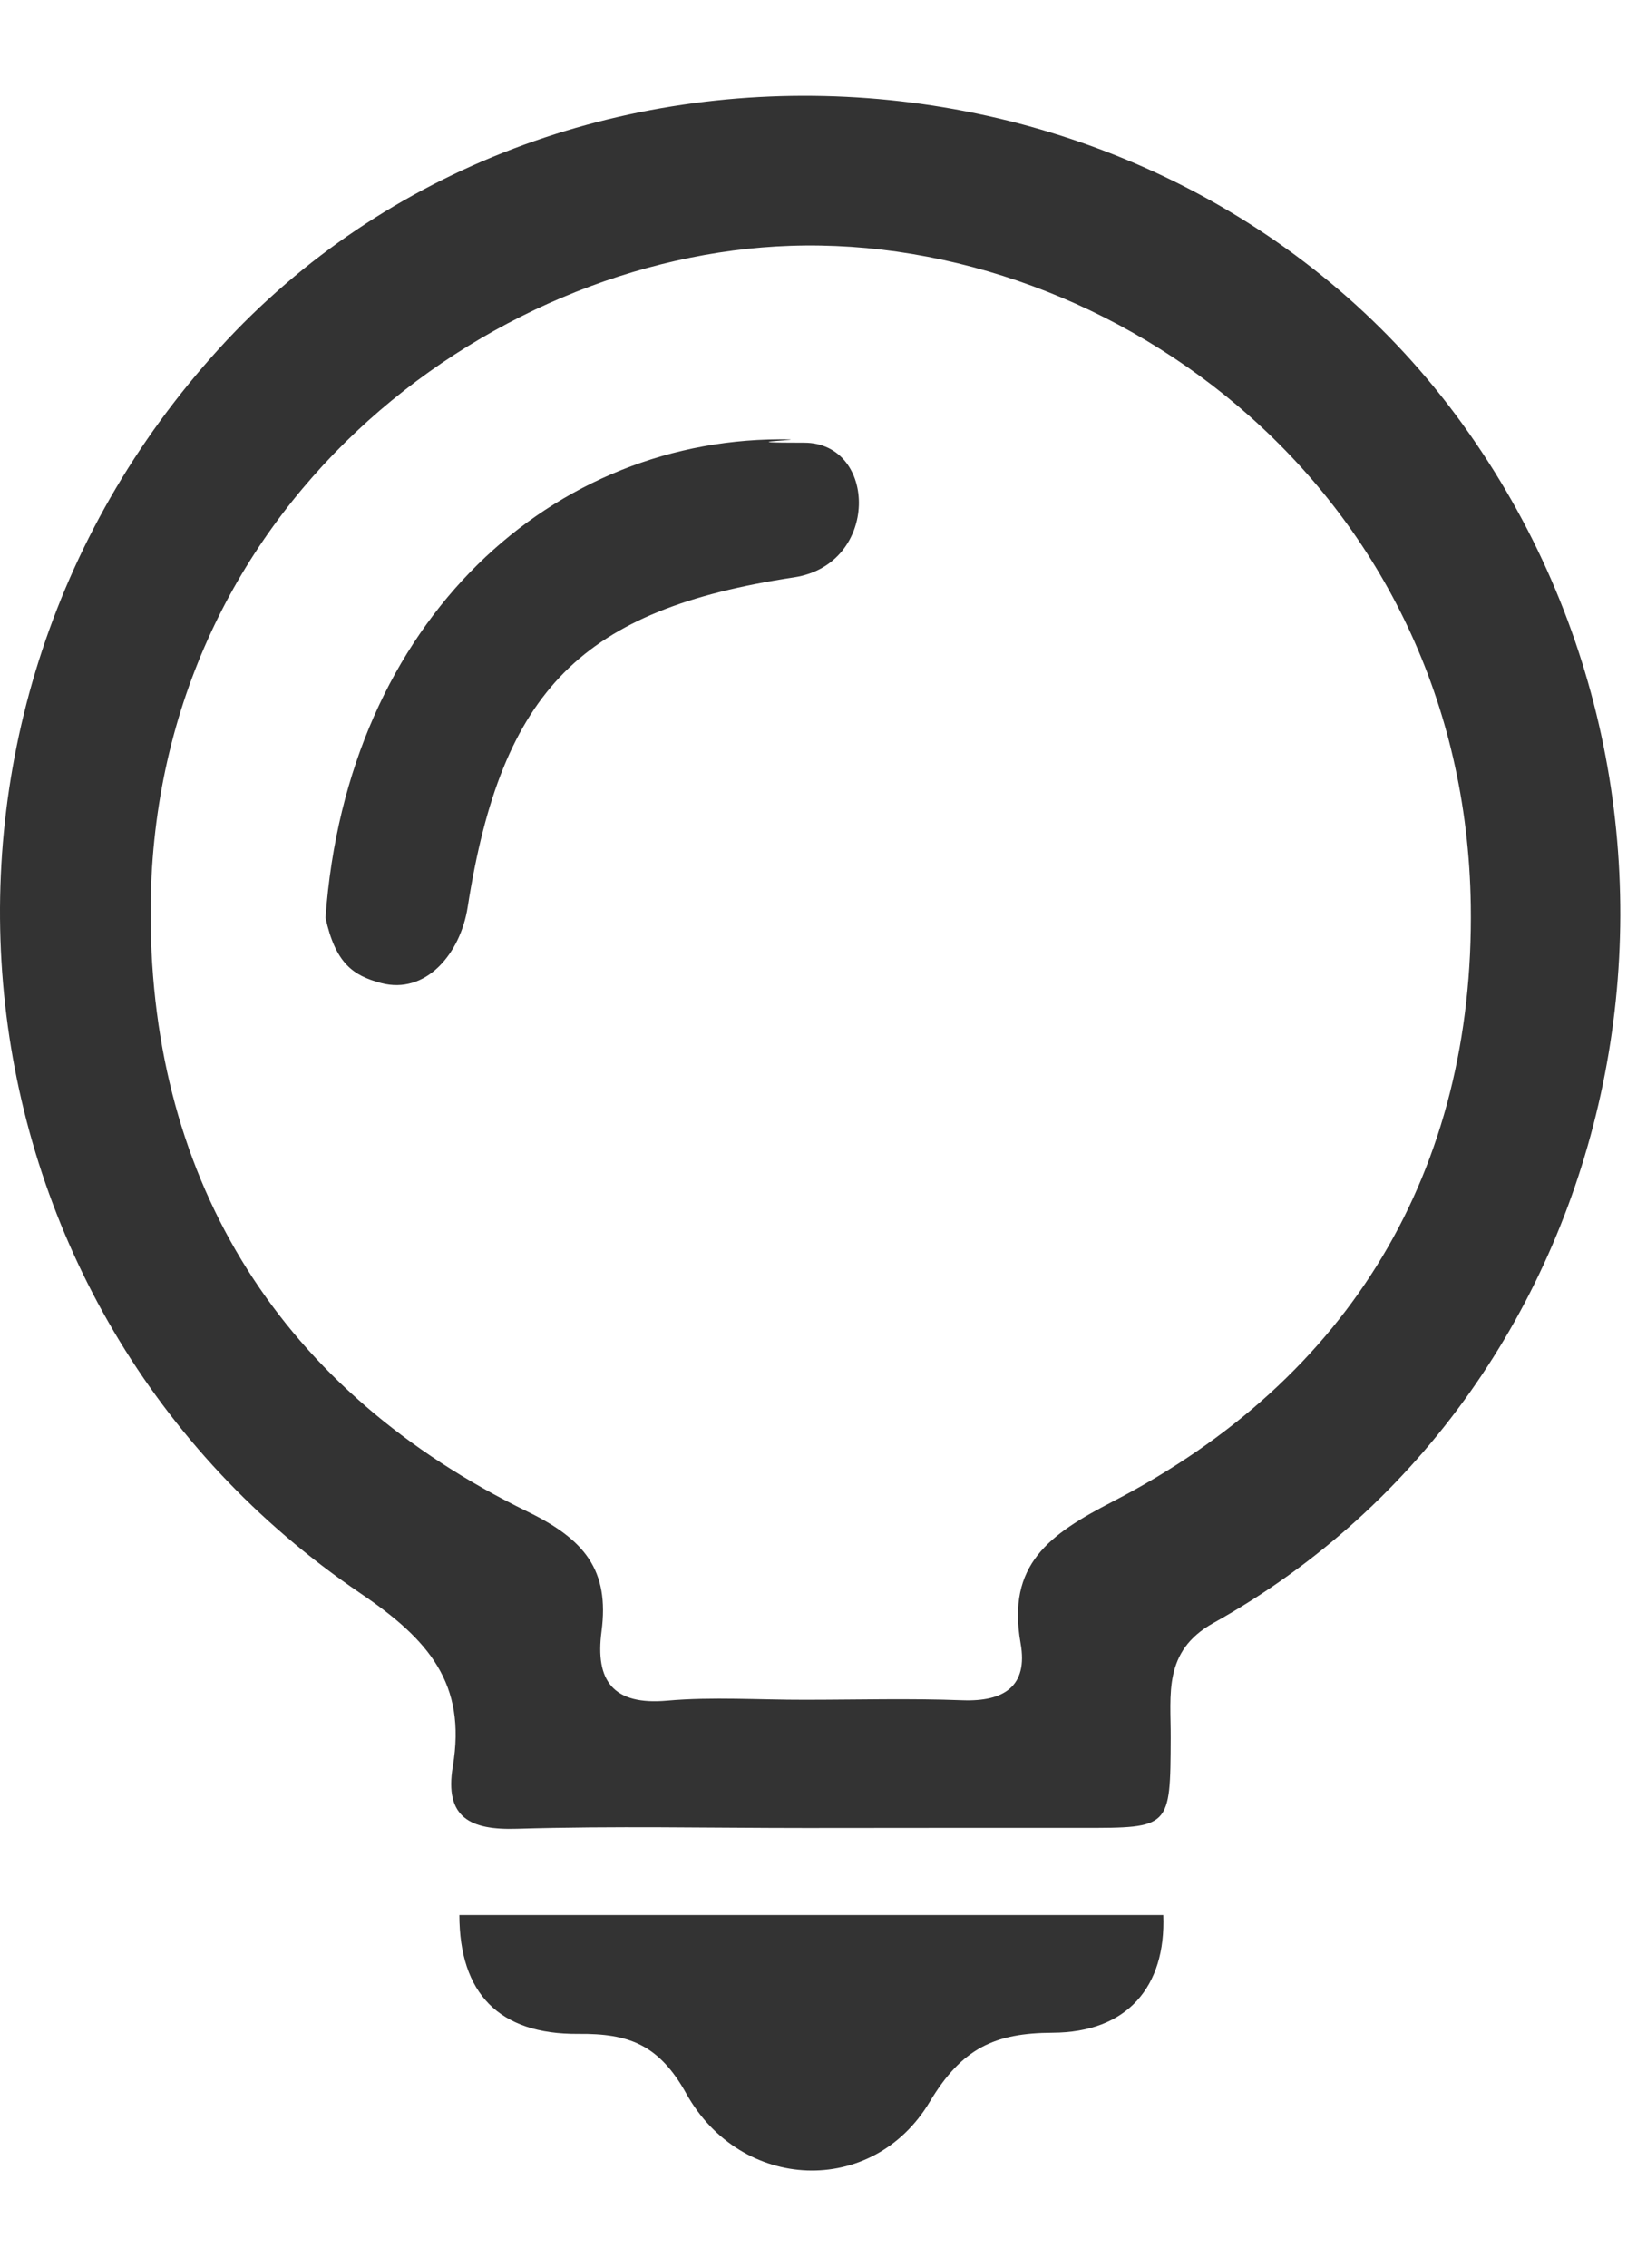 
<svg width="13px" height="18px" viewBox="0 0 13 18" version="1.1" xmlns="http://www.w3.org/2000/svg" xmlns:xlink="http://www.w3.org/1999/xlink">
    <g id="Assets" stroke="none" stroke-width="1" fill="none" fill-rule="evenodd">
        <path d="M8.838,11.918 C8.332,12.18 7.994,12.417 8.105,13.044 C8.166,13.386 7.971,13.508 7.644,13.496 C7.227,13.48 6.809,13.492 6.392,13.492 C6.027,13.493 5.66,13.467 5.298,13.499 C4.869,13.537 4.725,13.342 4.777,12.949 C4.841,12.463 4.643,12.22 4.19,11.999 C2.241,11.05 1.2,9.4 1.196,7.257 C1.191,4.031 3.867,2.033 6.276,1.951 C8.848,1.863 11.634,3.904 11.68,7.189 C11.709,9.284 10.729,10.94 8.838,11.918 M1.742,2.765 C4.397,-0.151 9.303,0.17 11.614,3.366 C13.888,6.51 12.973,11.022 9.634,12.884 C9.234,13.108 9.299,13.451 9.297,13.795 C9.294,14.51 9.295,14.51 8.592,14.509 C7.861,14.509 7.132,14.509 6.401,14.51 C5.637,14.51 4.871,14.493 4.107,14.516 C3.735,14.528 3.528,14.428 3.596,14.021 C3.706,13.363 3.405,13.015 2.861,12.646 C-0.459,10.393 -0.966,5.738 1.742,2.765 Z M3.648,15.201 L9.238,15.201 C9.26,15.769 8.952,16.133 8.359,16.135 C7.901,16.137 7.639,16.256 7.383,16.684 C6.93,17.442 5.884,17.399 5.45,16.618 C5.232,16.226 4.99,16.14 4.592,16.144 C3.962,16.149 3.649,15.822 3.648,15.201 Z M2.585,7.285 C2.664,7.644 2.801,7.743 3.026,7.803 C3.381,7.897 3.656,7.572 3.714,7.2 C3.985,5.467 4.627,4.837 6.305,4.583 C6.988,4.48 6.97,3.514 6.386,3.514 C5.801,3.514 6.315,3.495 6.277,3.488 C4.403,3.449 2.755,4.913 2.585,7.285 Z" id="Combined-Shape" 
        fill="#333333"></path>
    </g>
</svg>